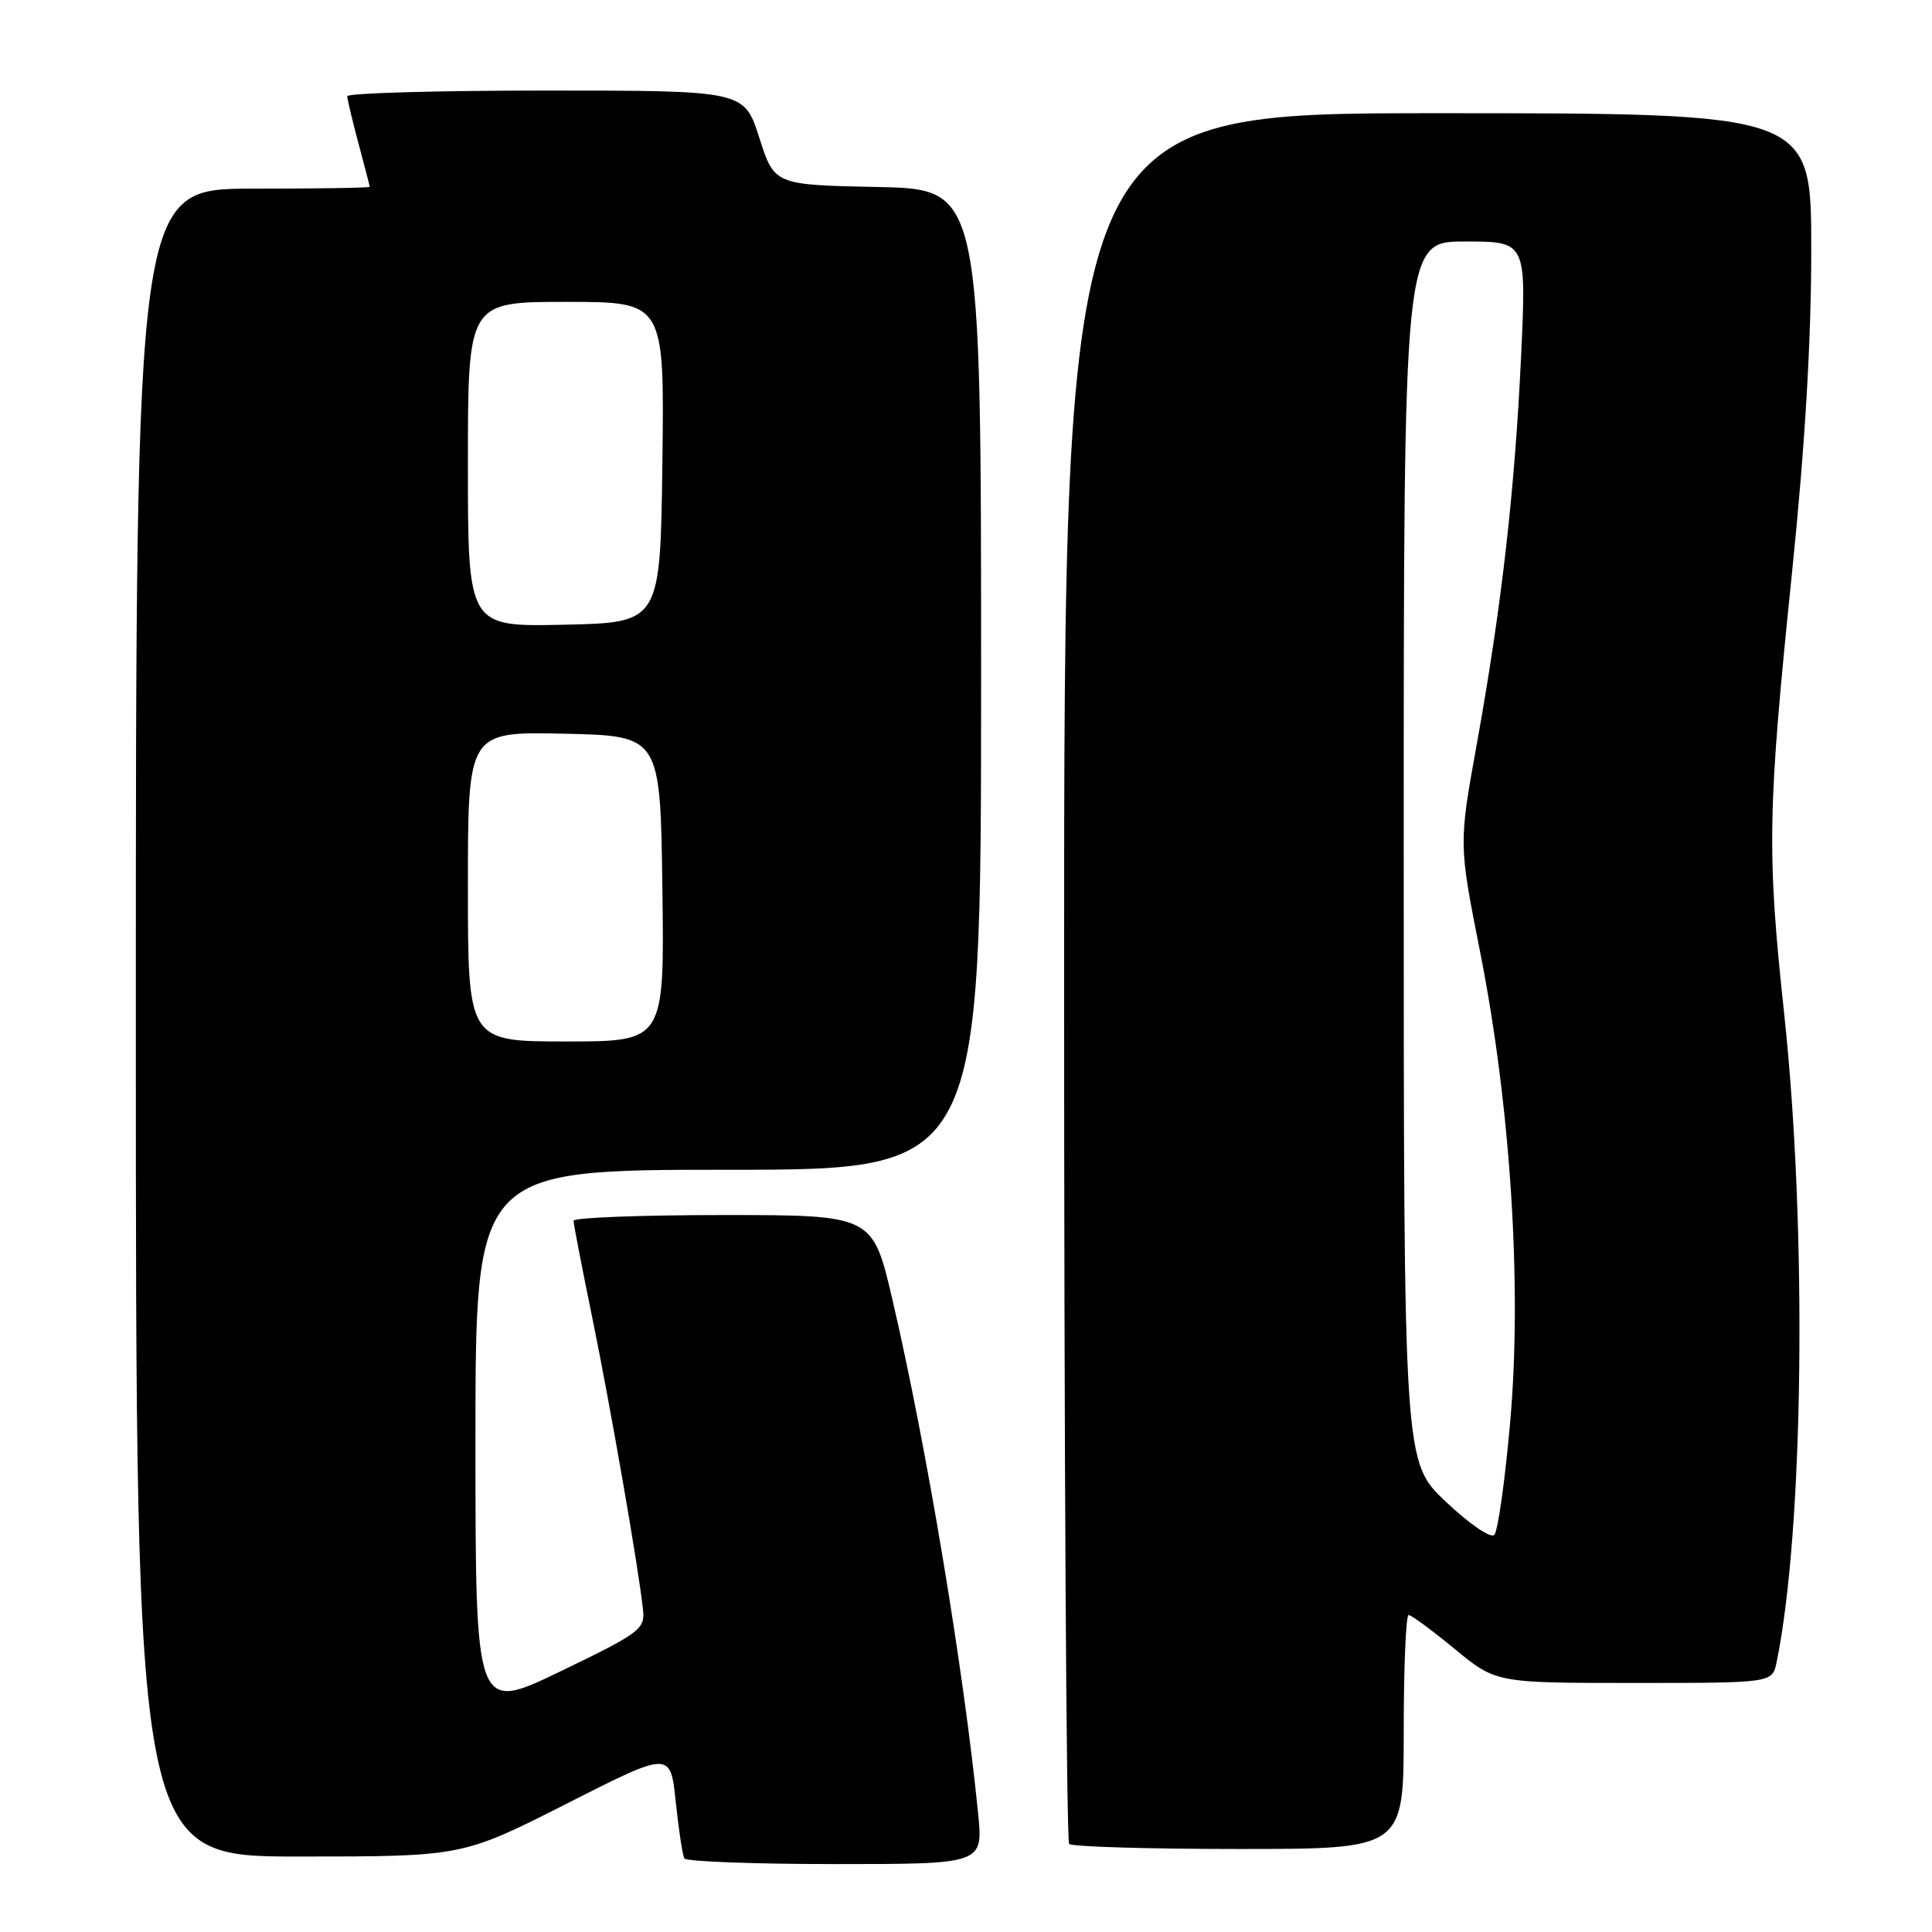 <?xml version="1.0" encoding="UTF-8" standalone="no"?>
<!DOCTYPE svg PUBLIC "-//W3C//DTD SVG 1.1//EN" "http://www.w3.org/Graphics/SVG/1.1/DTD/svg11.dtd" >
<svg xmlns="http://www.w3.org/2000/svg" xmlns:xlink="http://www.w3.org/1999/xlink" version="1.1" viewBox="0 0 256 256">
 <g >
 <path fill="currentColor"
d=" M 129.60 240.25 C 127.71 221.25 122.76 191.54 118.26 172.25 C 115.64 161.00 115.64 161.00 95.82 161.00 C 84.92 161.00 76.00 161.34 76.00 161.76 C 76.00 162.18 77.11 167.92 78.46 174.51 C 80.87 186.26 84.62 207.79 85.20 213.27 C 85.48 215.88 84.87 216.34 74.25 221.47 C 63.00 226.89 63.00 226.89 63.00 190.95 C 63.00 155.00 63.00 155.00 96.50 155.00 C 130.00 155.00 130.00 155.00 130.00 90.03 C 130.00 25.06 130.00 25.06 116.31 24.78 C 102.61 24.50 102.61 24.50 100.61 18.25 C 98.61 12.00 98.61 12.00 72.31 12.00 C 57.84 12.00 46.01 12.34 46.01 12.75 C 46.02 13.16 46.69 15.97 47.50 19.00 C 48.31 22.02 48.98 24.61 48.99 24.75 C 48.99 24.89 42.03 25.00 33.50 25.00 C 18.00 25.00 18.00 25.00 18.00 135.50 C 18.00 246.00 18.00 246.00 39.64 246.00 C 61.27 246.00 61.27 246.00 75.06 239.01 C 88.84 232.01 88.84 232.01 89.54 238.76 C 89.93 242.47 90.44 245.84 90.68 246.25 C 90.92 246.66 99.93 247.00 110.70 247.00 C 130.28 247.00 130.28 247.00 129.60 240.25 Z  M 186.00 229.50 C 186.00 220.97 186.29 214.00 186.65 214.00 C 187.01 214.00 189.76 216.03 192.76 218.50 C 198.23 223.00 198.23 223.00 216.54 223.00 C 234.84 223.00 234.84 223.00 235.41 220.25 C 239.00 202.79 239.47 162.96 236.43 134.50 C 234.10 112.79 234.20 107.53 237.46 75.79 C 239.17 59.12 240.00 45.20 240.00 33.04 C 240.00 15.00 240.00 15.00 190.50 15.00 C 141.00 15.00 141.00 15.00 141.00 129.33 C 141.00 192.22 141.30 243.97 141.67 244.33 C 142.03 244.70 152.16 245.00 164.17 245.00 C 186.00 245.00 186.00 245.00 186.00 229.50 Z  M 62.00 117.47 C 62.00 96.94 62.00 96.94 74.75 97.22 C 87.50 97.50 87.50 97.50 87.77 117.75 C 88.04 138.00 88.04 138.00 75.02 138.00 C 62.00 138.00 62.00 138.00 62.00 117.47 Z  M 62.00 61.53 C 62.00 40.00 62.00 40.00 75.02 40.00 C 88.04 40.00 88.04 40.00 87.77 61.25 C 87.50 82.50 87.50 82.50 74.75 82.78 C 62.00 83.06 62.00 83.06 62.00 61.53 Z  M 191.57 198.98 C 186.00 193.71 186.00 193.71 186.00 112.85 C 186.00 32.00 186.00 32.00 194.13 32.00 C 202.26 32.00 202.26 32.00 201.55 47.25 C 200.71 65.13 198.96 80.42 195.67 98.67 C 193.29 111.84 193.29 111.84 196.13 126.17 C 200.17 146.60 201.70 170.50 200.10 188.50 C 199.42 196.20 198.48 202.89 198.00 203.38 C 197.52 203.87 194.73 201.96 191.57 198.98 Z "/>
</g>
</svg>